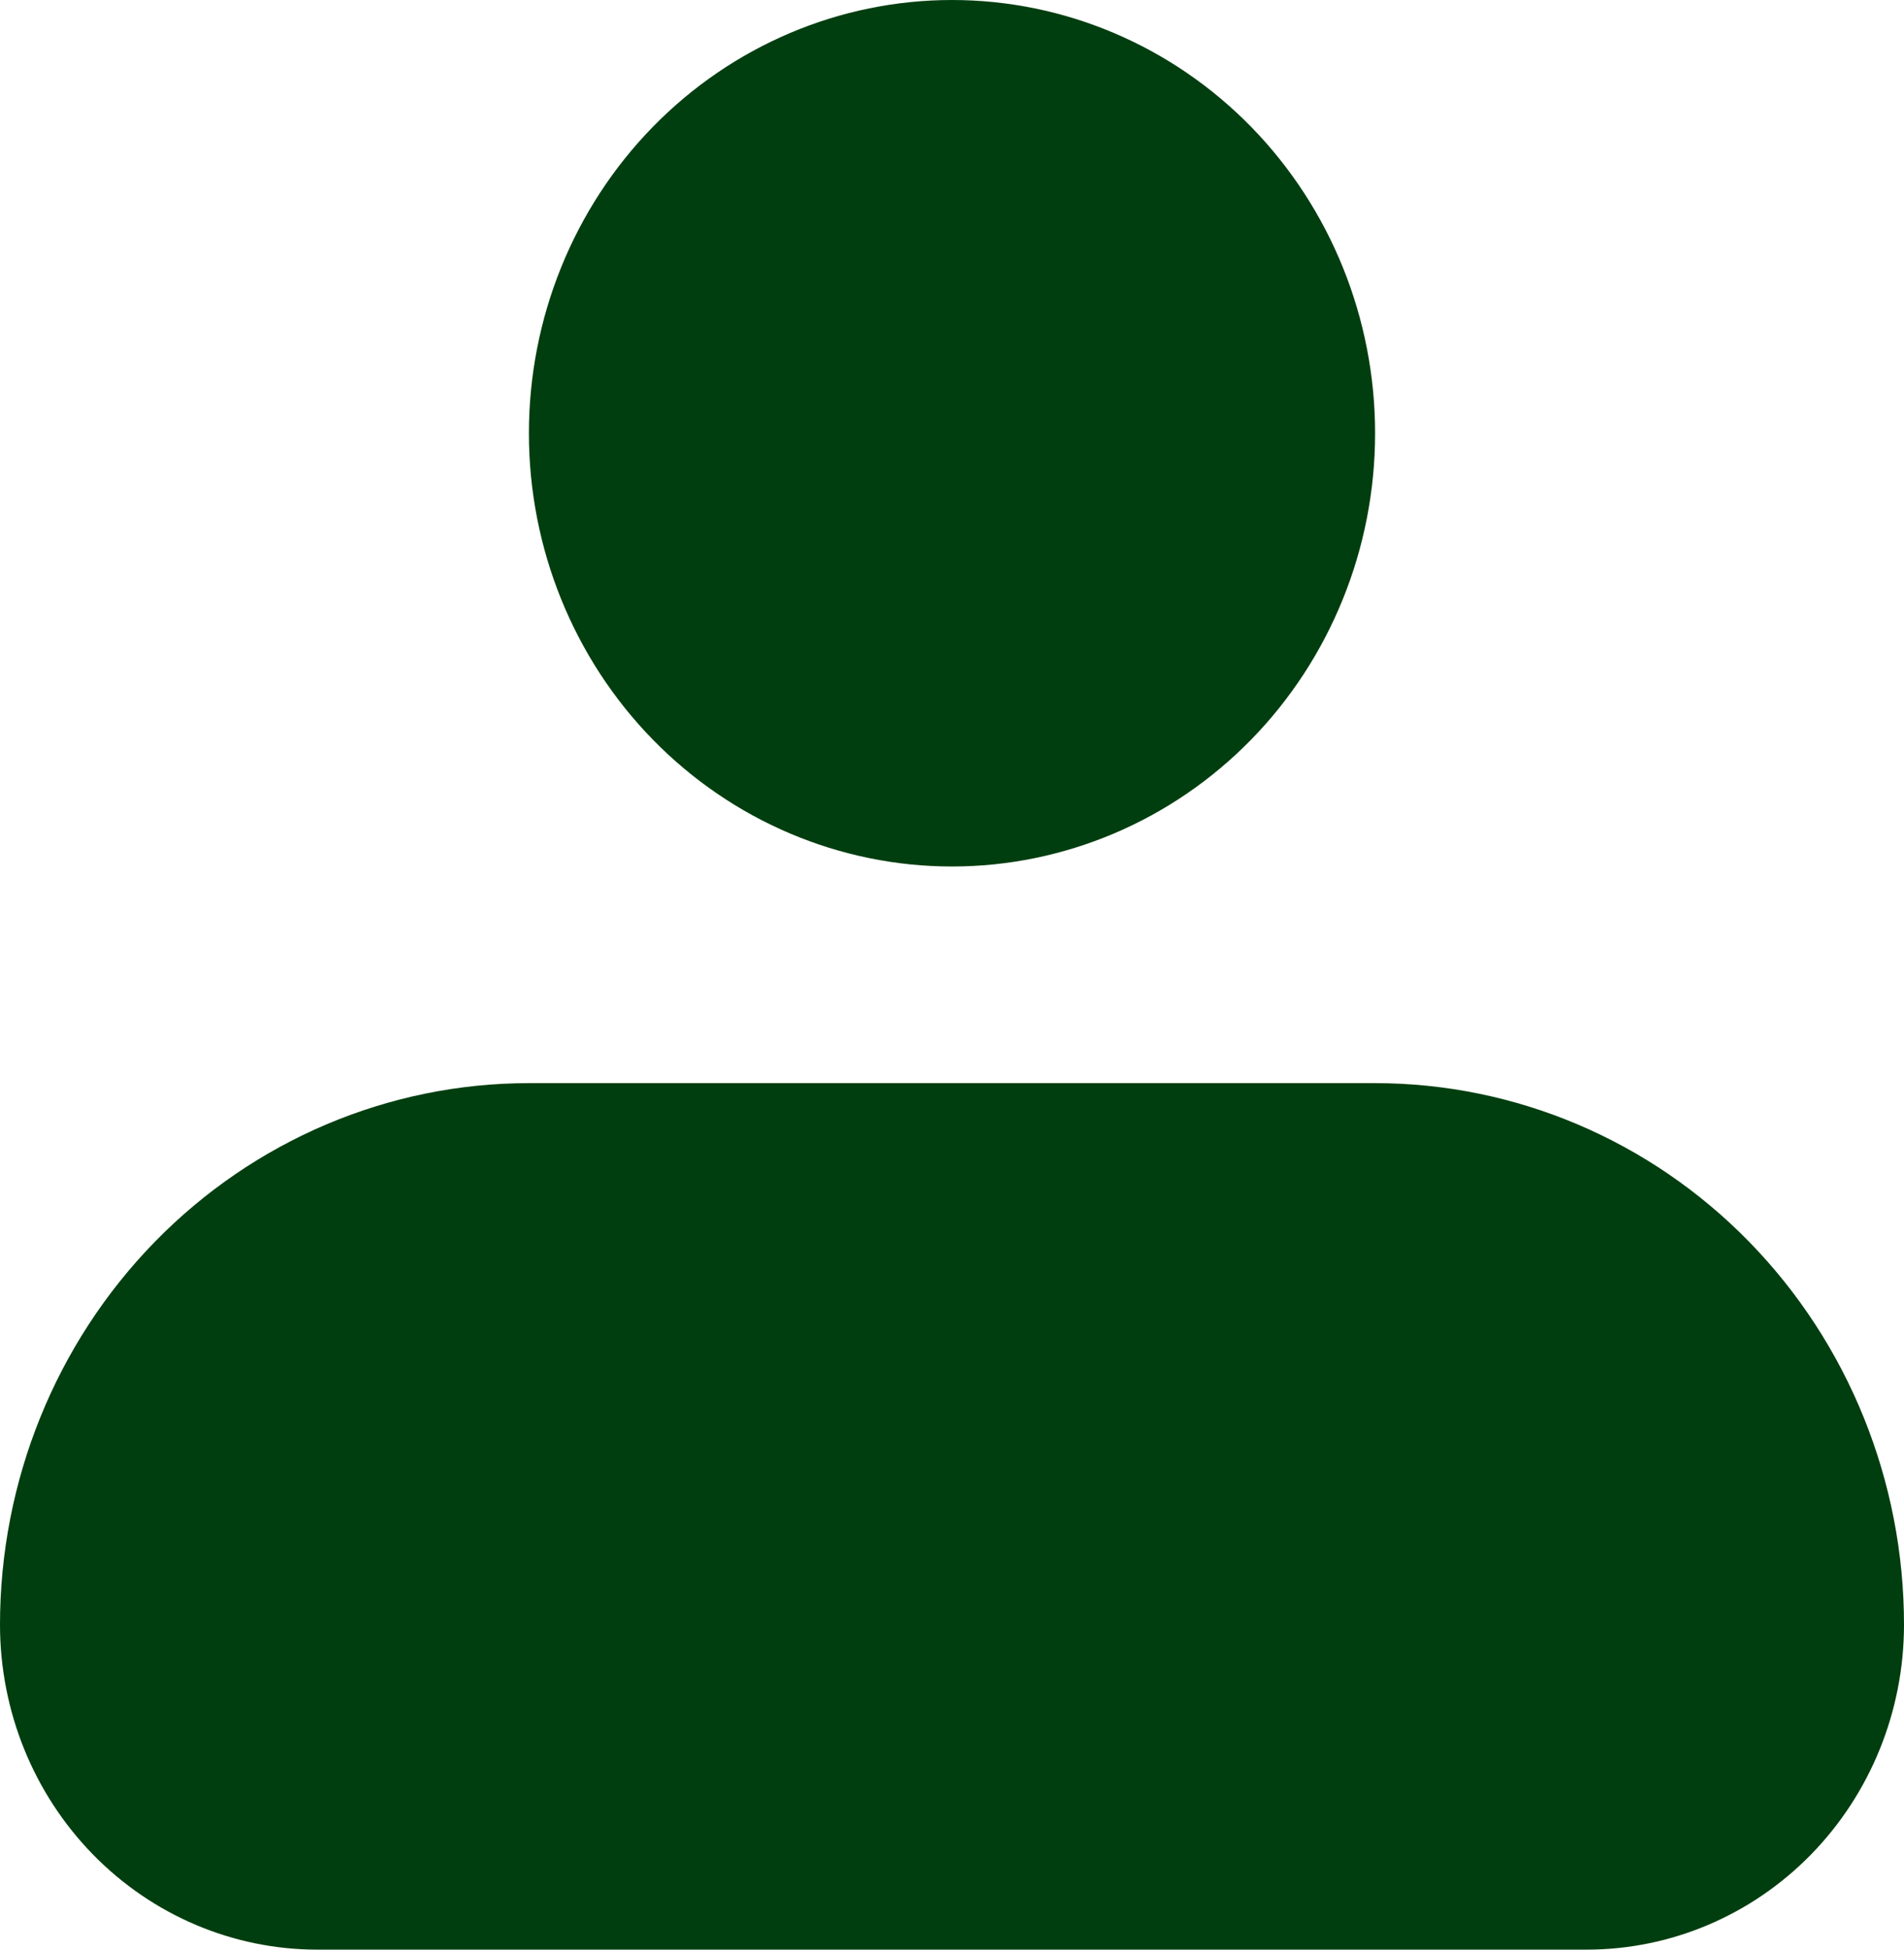 <svg width="42" height="43" viewBox="0 0 42 43" fill="none" xmlns="http://www.w3.org/2000/svg">
<path fill-rule="evenodd" clip-rule="evenodd" d="M11.667 9.556C11.667 7.021 12.65 4.591 14.4 2.799C16.151 1.007 18.525 0 21 0C23.475 0 25.849 1.007 27.6 2.799C29.35 4.591 30.333 7.021 30.333 9.556C30.333 12.09 29.35 14.52 27.6 16.312C25.849 18.104 23.475 19.111 21 19.111C18.525 19.111 16.151 18.104 14.4 16.312C12.65 14.52 11.667 12.09 11.667 9.556ZM11.667 23.889C8.572 23.889 5.605 25.147 3.417 27.387C1.229 29.627 0 32.666 0 35.833C0 37.734 0.737 39.557 2.05 40.901C3.363 42.245 5.143 43 7 43H35C36.856 43 38.637 42.245 39.95 40.901C41.263 39.557 42 37.734 42 35.833C42 32.666 40.771 29.627 38.583 27.387C36.395 25.147 33.428 23.889 30.333 23.889H11.667Z" fill="#013E0F"/>
</svg>
